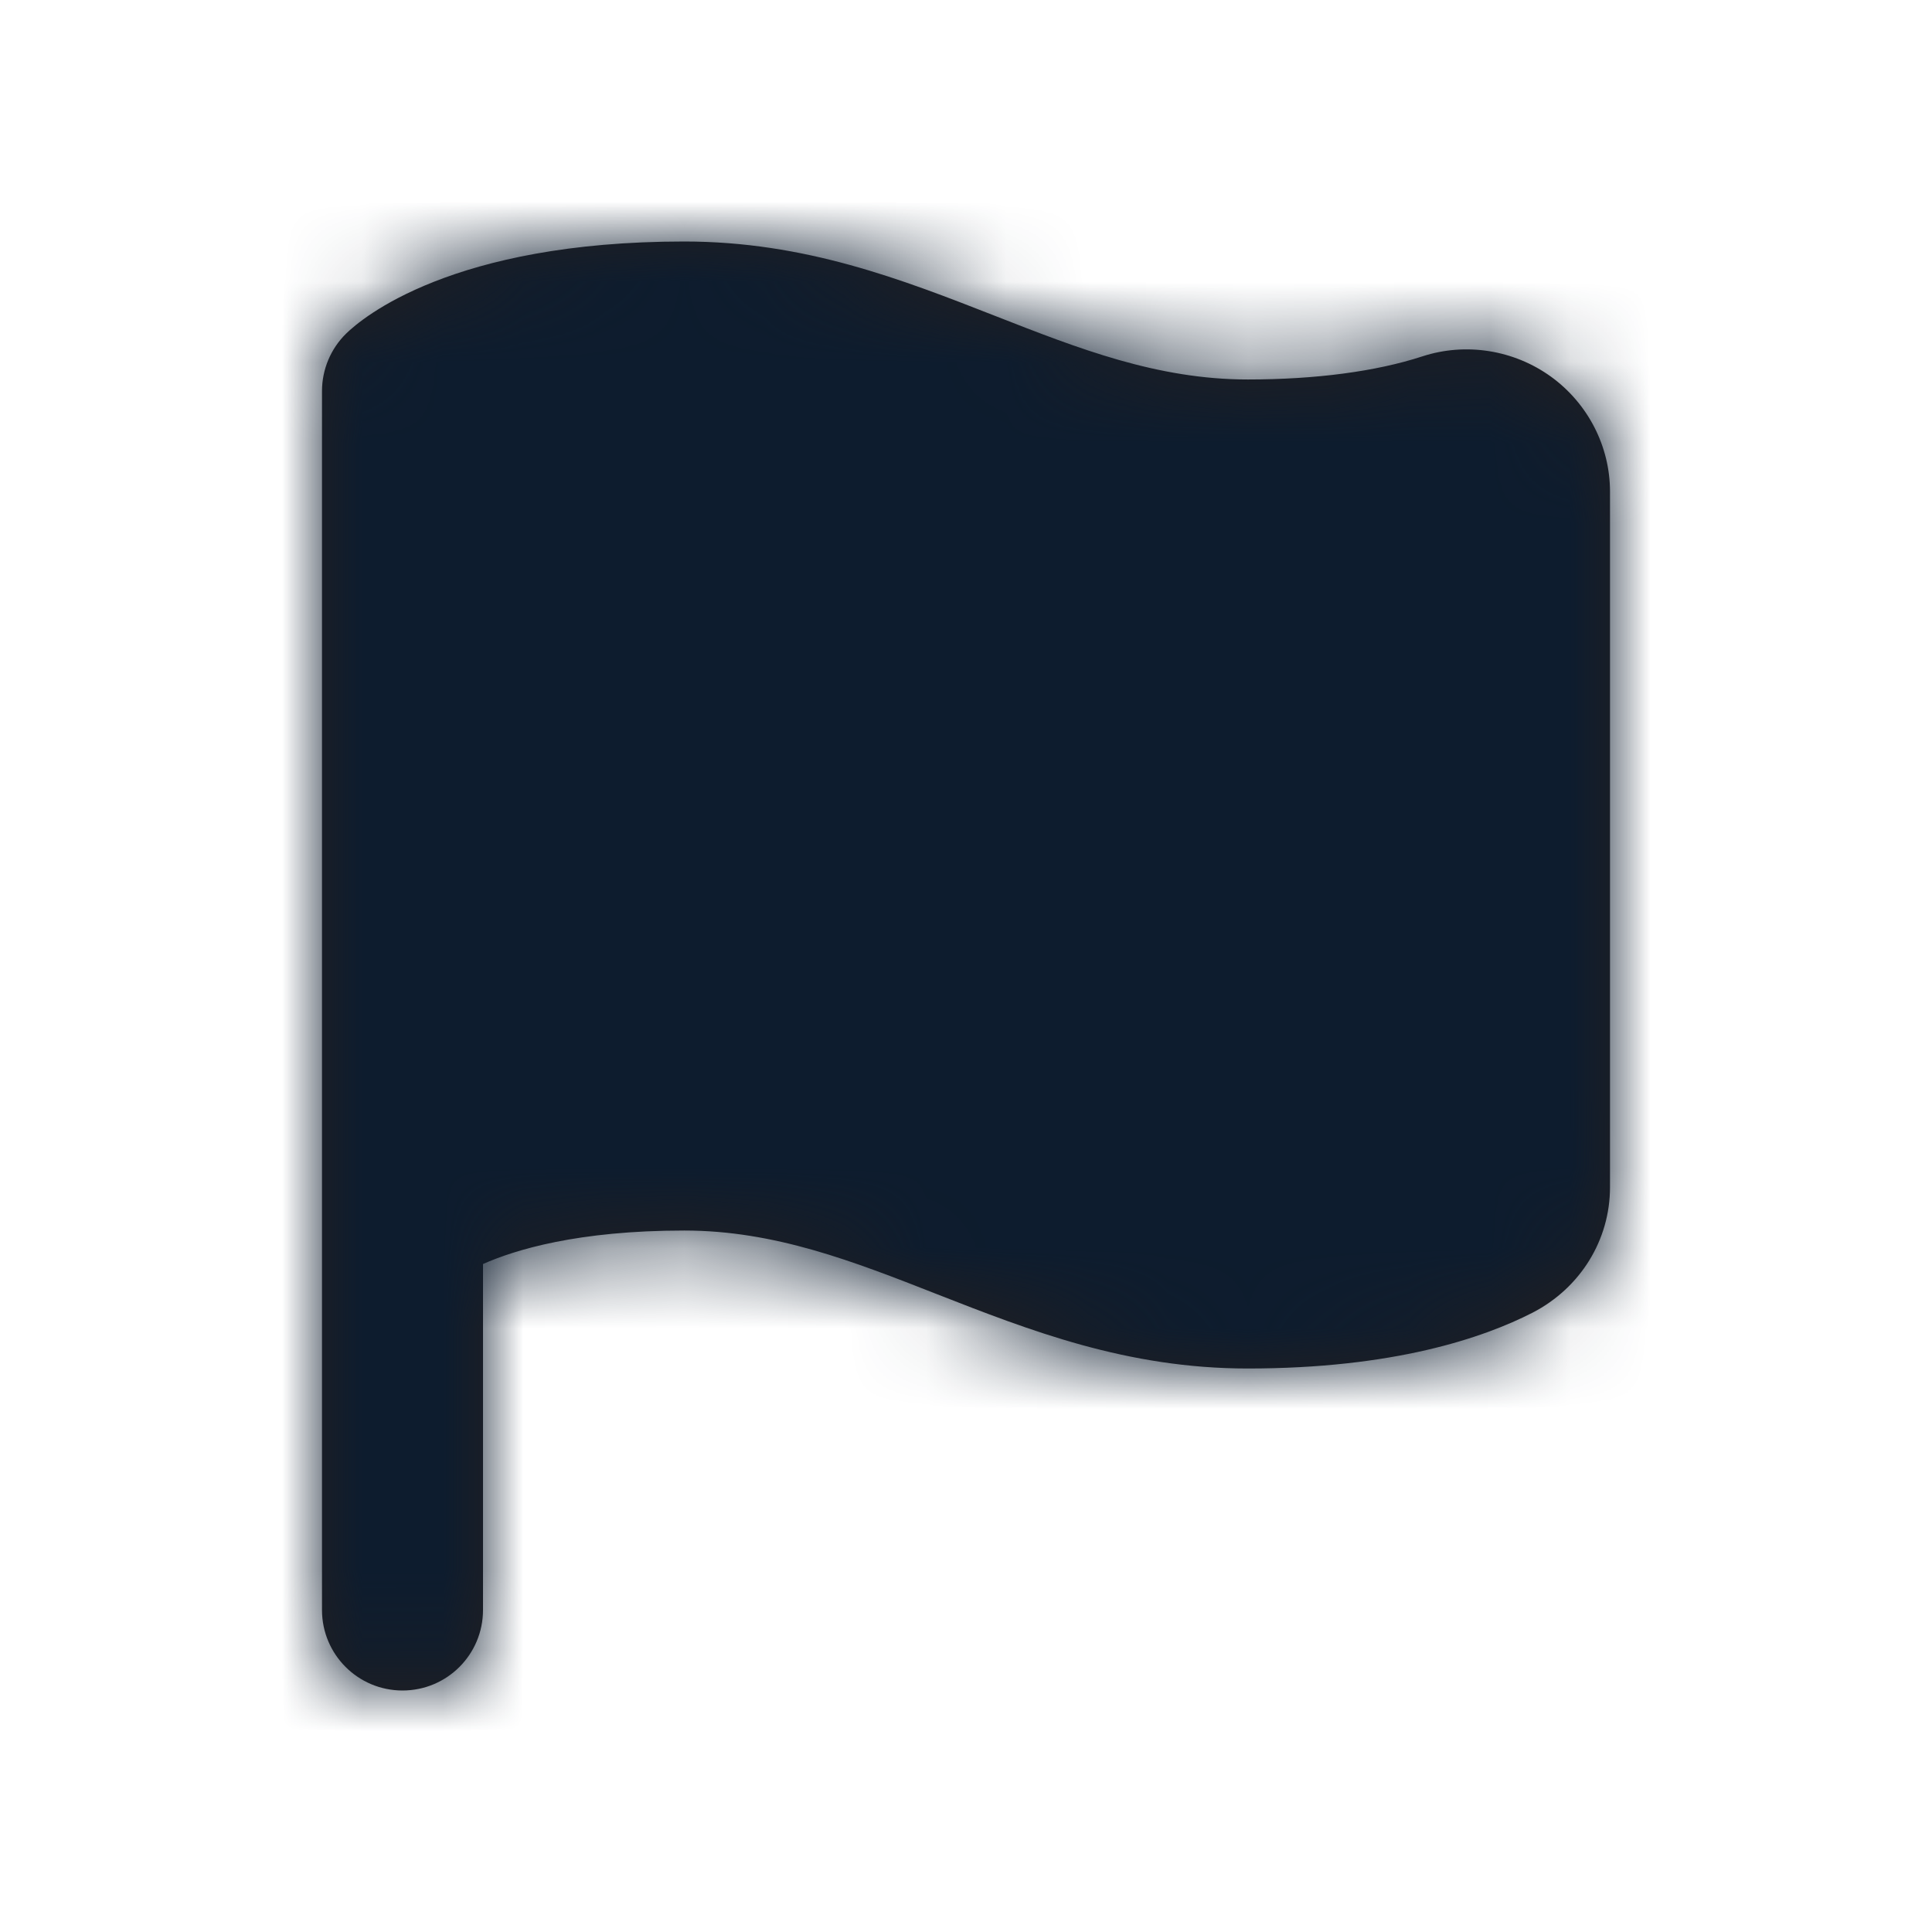 <svg width="24" height="24" viewBox="0 0 24 24" fill="none" xmlns="http://www.w3.org/2000/svg">
<g id="Icon/Fill/flag">
<path id="Mask" fill-rule="evenodd" clip-rule="evenodd" d="M19.268 4.68C18.806 4.346 18.208 4.251 17.669 4.427C17.093 4.615 16.343 4.714 15.5 4.714C14.376 4.714 13.4 4.331 12.366 3.926C11.204 3.471 10.001 3 8.5 3C5.614 3 4.496 3.952 4.3 4.144C4.109 4.331 4 4.589 4 4.858V12V15.143V20C4 20.553 4.448 21 5 21C5.553 21 6 20.553 6 20V15.702C6.395 15.527 7.173 15.286 8.5 15.286C9.624 15.286 10.601 15.669 11.635 16.075C12.797 16.53 13.999 17 15.5 17C17.309 17 18.423 16.622 19.041 16.305C19.633 15.998 20 15.403 20 14.749V6.106C20 5.546 19.727 5.013 19.268 4.68Z" fill="#231F20"/>
<mask id="mask0" mask-type="alpha" maskUnits="userSpaceOnUse" x="3" y="2" width="17" height="19">
<path id="Mask_2" fill-rule="evenodd" clip-rule="evenodd" d="M19.268 4.68C18.806 4.346 18.208 4.251 17.669 4.427C17.093 4.615 16.343 4.714 15.5 4.714C14.376 4.714 13.4 4.331 12.366 3.926C11.204 3.471 10.001 3 8.5 3C5.614 3 4.496 3.952 4.3 4.144C4.109 4.331 4 4.589 4 4.858V12V15.143V20C4 20.553 4.448 21 5 21C5.553 21 6 20.553 6 20V15.702C6.395 15.527 7.173 15.286 8.5 15.286C9.624 15.286 10.601 15.669 11.635 16.075C12.797 16.53 13.999 17 15.5 17C17.309 17 18.423 16.622 19.041 16.305C19.633 15.998 20 15.403 20 14.749V6.106C20 5.546 19.727 5.013 19.268 4.68Z" fill="white"/>
</mask>
<g mask="url(#mask0)">
<g id="&#240;&#159;&#142;&#168; Color">
<rect id="Base" width="24" height="24" fill="#0D1C2E"/>
</g>
</g>
</g>
</svg>
